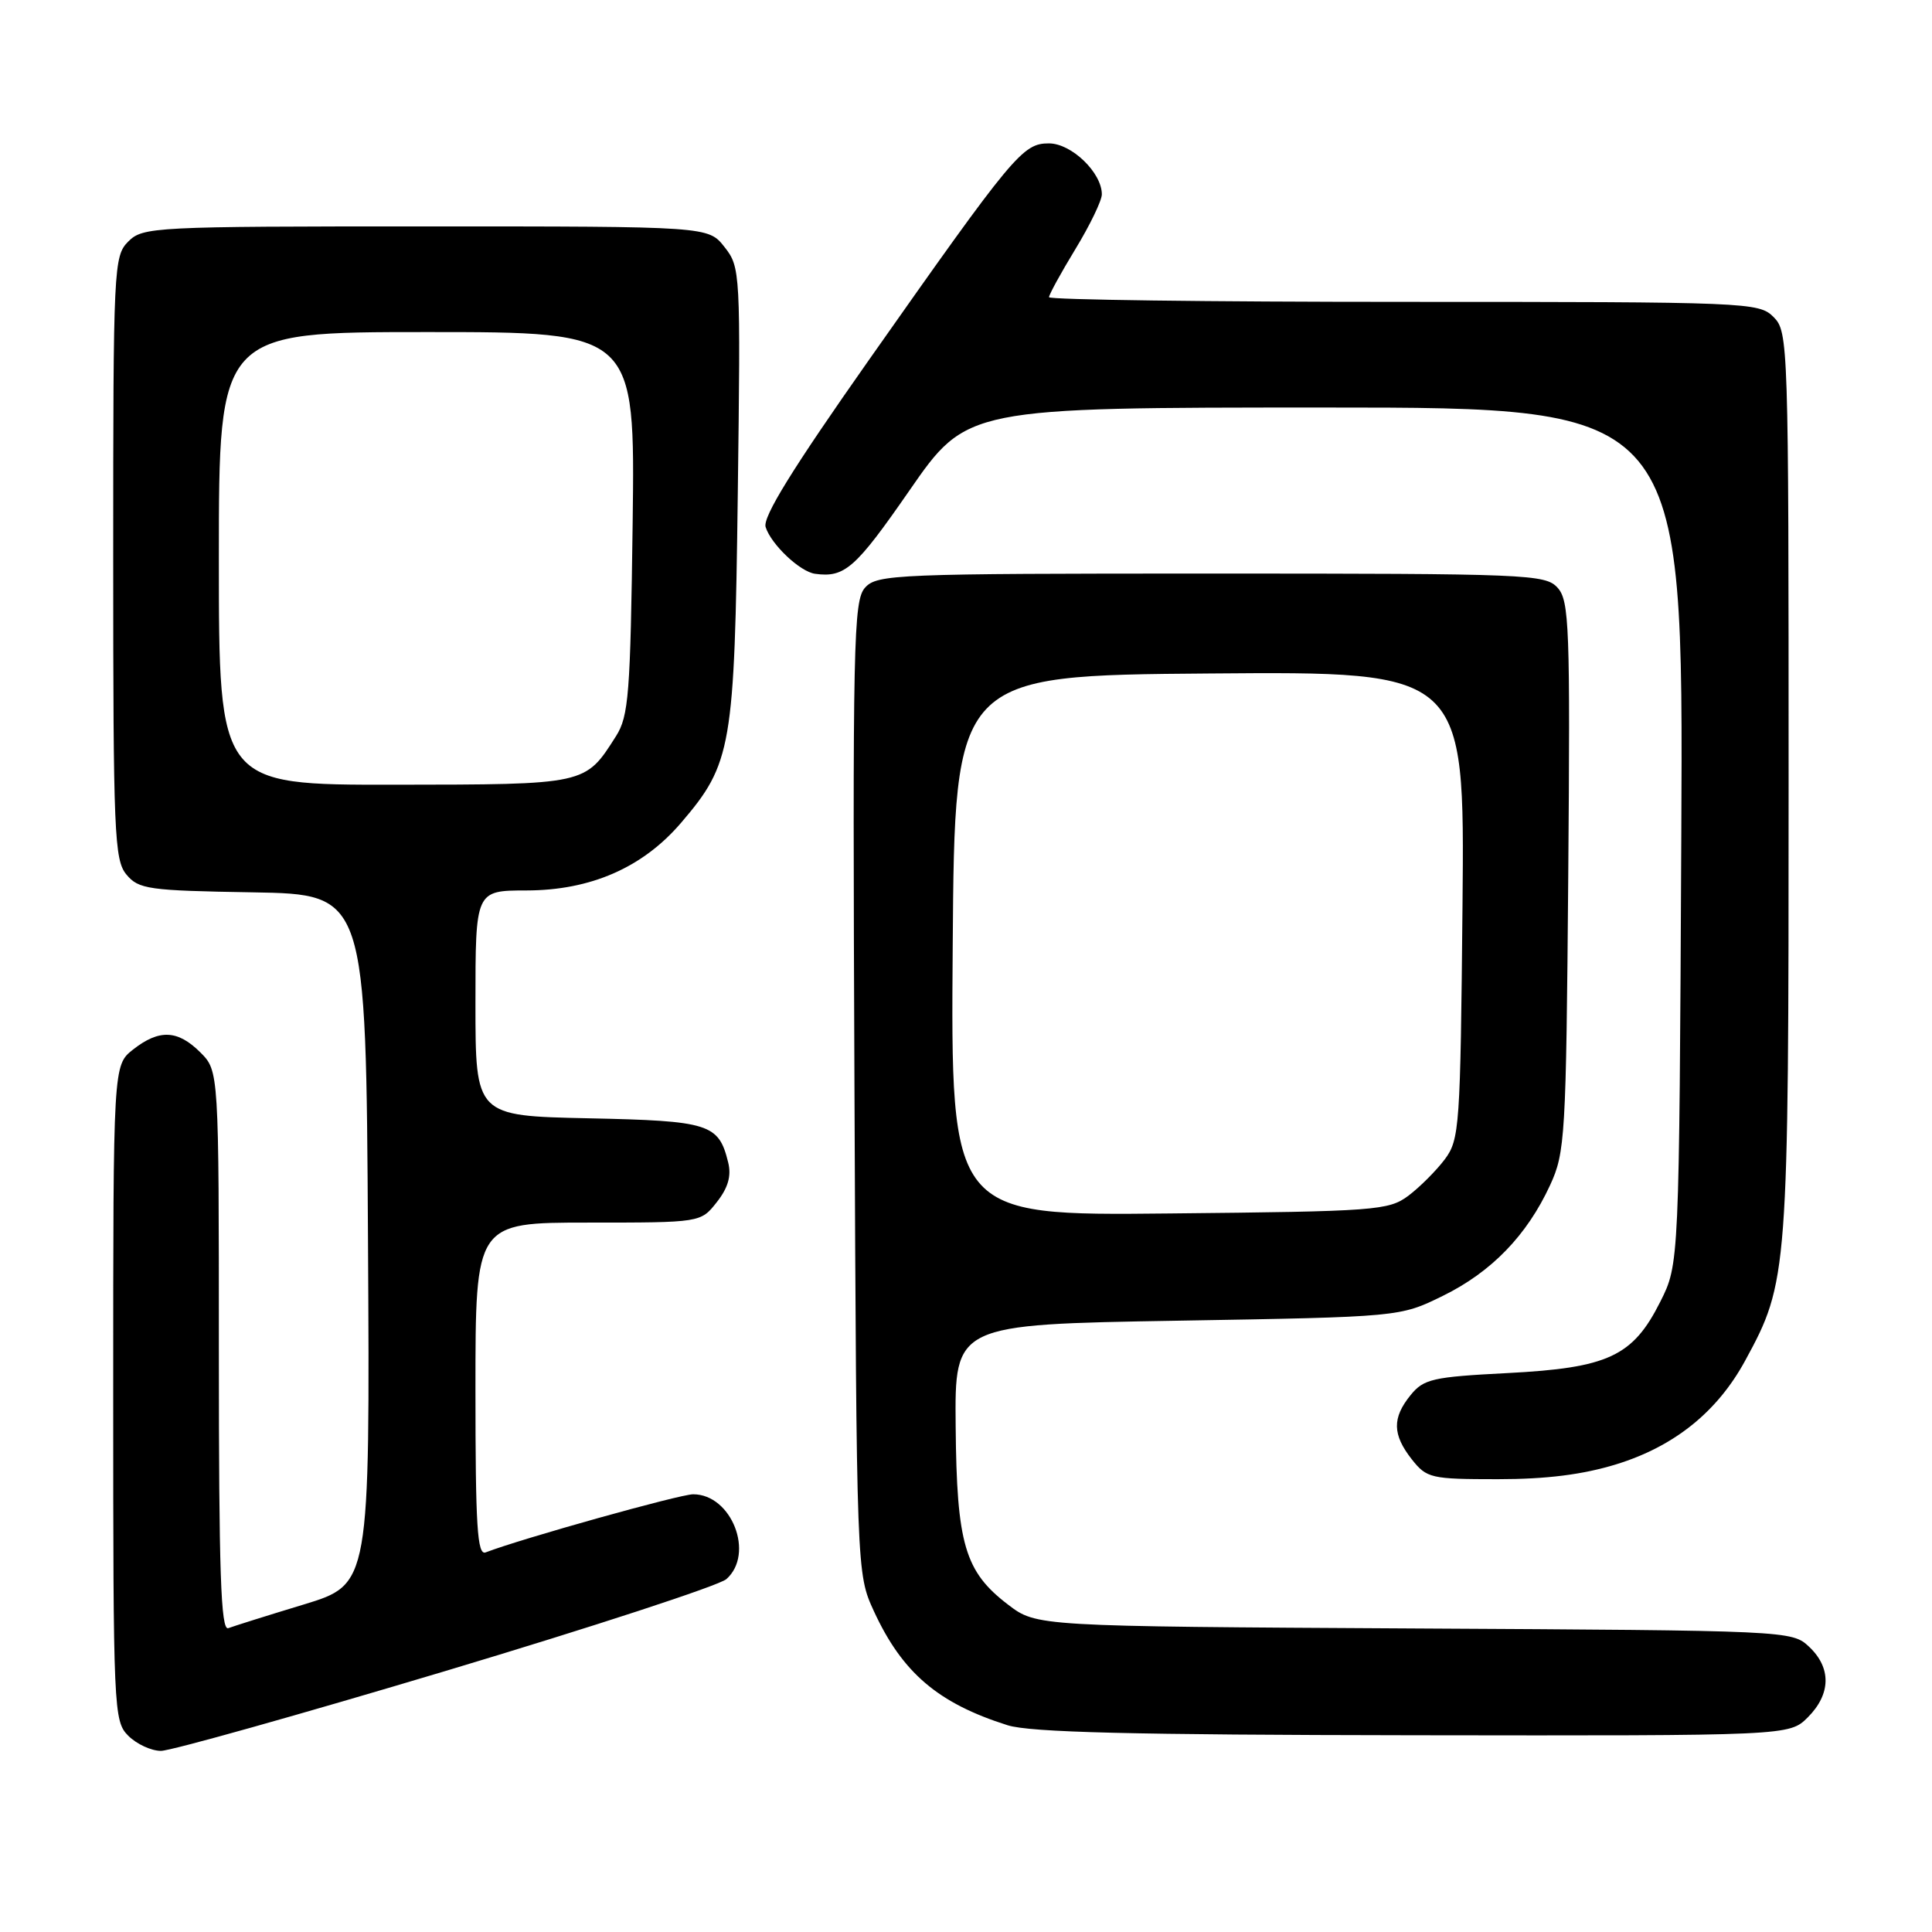 <?xml version="1.0" encoding="UTF-8" standalone="no"?>
<!DOCTYPE svg PUBLIC "-//W3C//DTD SVG 1.1//EN" "http://www.w3.org/Graphics/SVG/1.1/DTD/svg11.dtd" >
<svg xmlns="http://www.w3.org/2000/svg" xmlns:xlink="http://www.w3.org/1999/xlink" version="1.1" viewBox="0 0 256 256">
 <g >
 <path fill="currentColor"
d=" M 59.08 221.40 C 78.56 215.56 95.29 210.09 96.25 209.24 C 100.03 205.89 96.95 198.00 91.85 198.00 C 90.08 198.00 69.11 203.87 64.35 205.70 C 63.24 206.12 63.00 202.27 63.00 184.11 C 63.00 162.00 63.00 162.00 77.93 162.00 C 92.85 162.00 92.85 162.00 94.98 159.29 C 96.47 157.40 96.93 155.82 96.49 154.04 C 95.23 148.90 94.04 148.52 77.97 148.18 C 63.00 147.86 63.00 147.86 63.00 132.93 C 63.00 118.00 63.00 118.00 69.75 117.99 C 78.27 117.98 85.17 114.96 90.25 109.02 C 96.96 101.18 97.33 99.06 97.76 65.48 C 98.14 35.99 98.11 35.41 96.00 32.73 C 93.85 30.00 93.85 30.00 56.43 30.00 C 20.33 30.00 18.93 30.07 17.00 32.00 C 15.07 33.93 15.00 35.33 15.00 73.89 C 15.00 110.41 15.15 113.96 16.75 115.88 C 18.37 117.83 19.64 118.01 33.50 118.24 C 48.50 118.50 48.50 118.50 48.76 164.21 C 49.02 209.93 49.02 209.93 40.26 212.60 C 35.44 214.06 30.94 215.48 30.25 215.74 C 29.26 216.11 29.00 208.37 29.00 179.06 C 29.00 141.91 29.00 141.91 26.55 139.45 C 23.55 136.46 21.10 136.35 17.63 139.07 C 15.00 141.15 15.00 141.15 15.00 184.57 C 15.00 226.67 15.06 228.06 17.00 230.00 C 18.10 231.10 20.05 232.00 21.33 232.00 C 22.61 232.00 39.60 227.23 59.08 221.40 Z  M 239.55 227.55 C 242.62 224.47 242.68 220.99 239.71 218.20 C 237.45 216.07 237.01 216.05 187.39 215.78 C 137.34 215.50 137.34 215.50 133.57 212.62 C 127.84 208.25 126.77 204.62 126.63 189.00 C 126.50 175.50 126.50 175.50 156.00 175.00 C 185.50 174.50 185.50 174.50 191.18 171.71 C 197.62 168.55 202.32 163.70 205.39 157.05 C 207.39 152.73 207.52 150.66 207.80 116.13 C 208.07 83.03 207.94 79.59 206.39 77.88 C 204.77 76.09 202.49 76.00 160.50 76.00 C 118.69 76.00 116.22 76.10 114.63 77.86 C 113.08 79.57 112.97 84.92 113.22 144.11 C 113.50 208.50 113.50 208.50 115.80 213.50 C 119.56 221.65 124.30 225.69 133.50 228.60 C 136.49 229.55 150.08 229.88 187.30 229.93 C 237.09 230.00 237.09 230.00 239.55 227.55 Z  M 214.19 194.02 C 221.86 191.65 227.56 187.07 231.25 180.28 C 236.93 169.85 237.00 168.90 237.00 103.79 C 237.00 45.33 236.96 43.96 235.00 42.00 C 233.06 40.06 231.67 40.00 186.00 40.00 C 160.15 40.00 139.00 39.72 139.00 39.38 C 139.00 39.04 140.57 36.17 142.50 33.00 C 144.43 29.83 146.00 26.57 146.00 25.75 C 146.00 22.88 141.98 19.00 138.99 19.00 C 135.50 19.00 134.36 20.37 115.10 47.75 C 105.01 62.10 101.03 68.53 101.45 69.84 C 102.18 72.14 106.00 75.76 108.00 76.03 C 111.93 76.57 113.35 75.32 120.50 65.00 C 128.12 54.00 128.12 54.00 175.59 54.00 C 223.06 54.00 223.06 54.00 222.78 110.75 C 222.50 167.50 222.50 167.50 220.00 172.48 C 216.36 179.73 213.10 181.25 199.74 181.94 C 189.82 182.45 188.65 182.72 186.91 184.86 C 184.45 187.89 184.50 190.09 187.07 193.37 C 189.05 195.87 189.59 196.00 198.47 196.00 C 204.93 196.00 209.75 195.39 214.19 194.02 Z  M 29.00 74.00 C 29.00 44.00 29.00 44.00 56.58 44.00 C 84.15 44.00 84.15 44.00 83.83 69.30 C 83.53 91.97 83.31 94.90 81.62 97.55 C 77.52 104.01 77.76 103.95 52.25 103.98 C 29.00 104.00 29.00 104.00 29.00 74.00 Z  M 126.24 125.29 C 126.50 89.50 126.50 89.50 160.29 89.24 C 194.08 88.97 194.08 88.97 193.79 119.92 C 193.51 149.36 193.40 150.99 191.44 153.62 C 190.30 155.13 188.13 157.30 186.62 158.44 C 184.00 160.39 182.34 160.52 154.92 160.79 C 125.97 161.09 125.97 161.09 126.24 125.29 Z "/>
</g>
</svg>